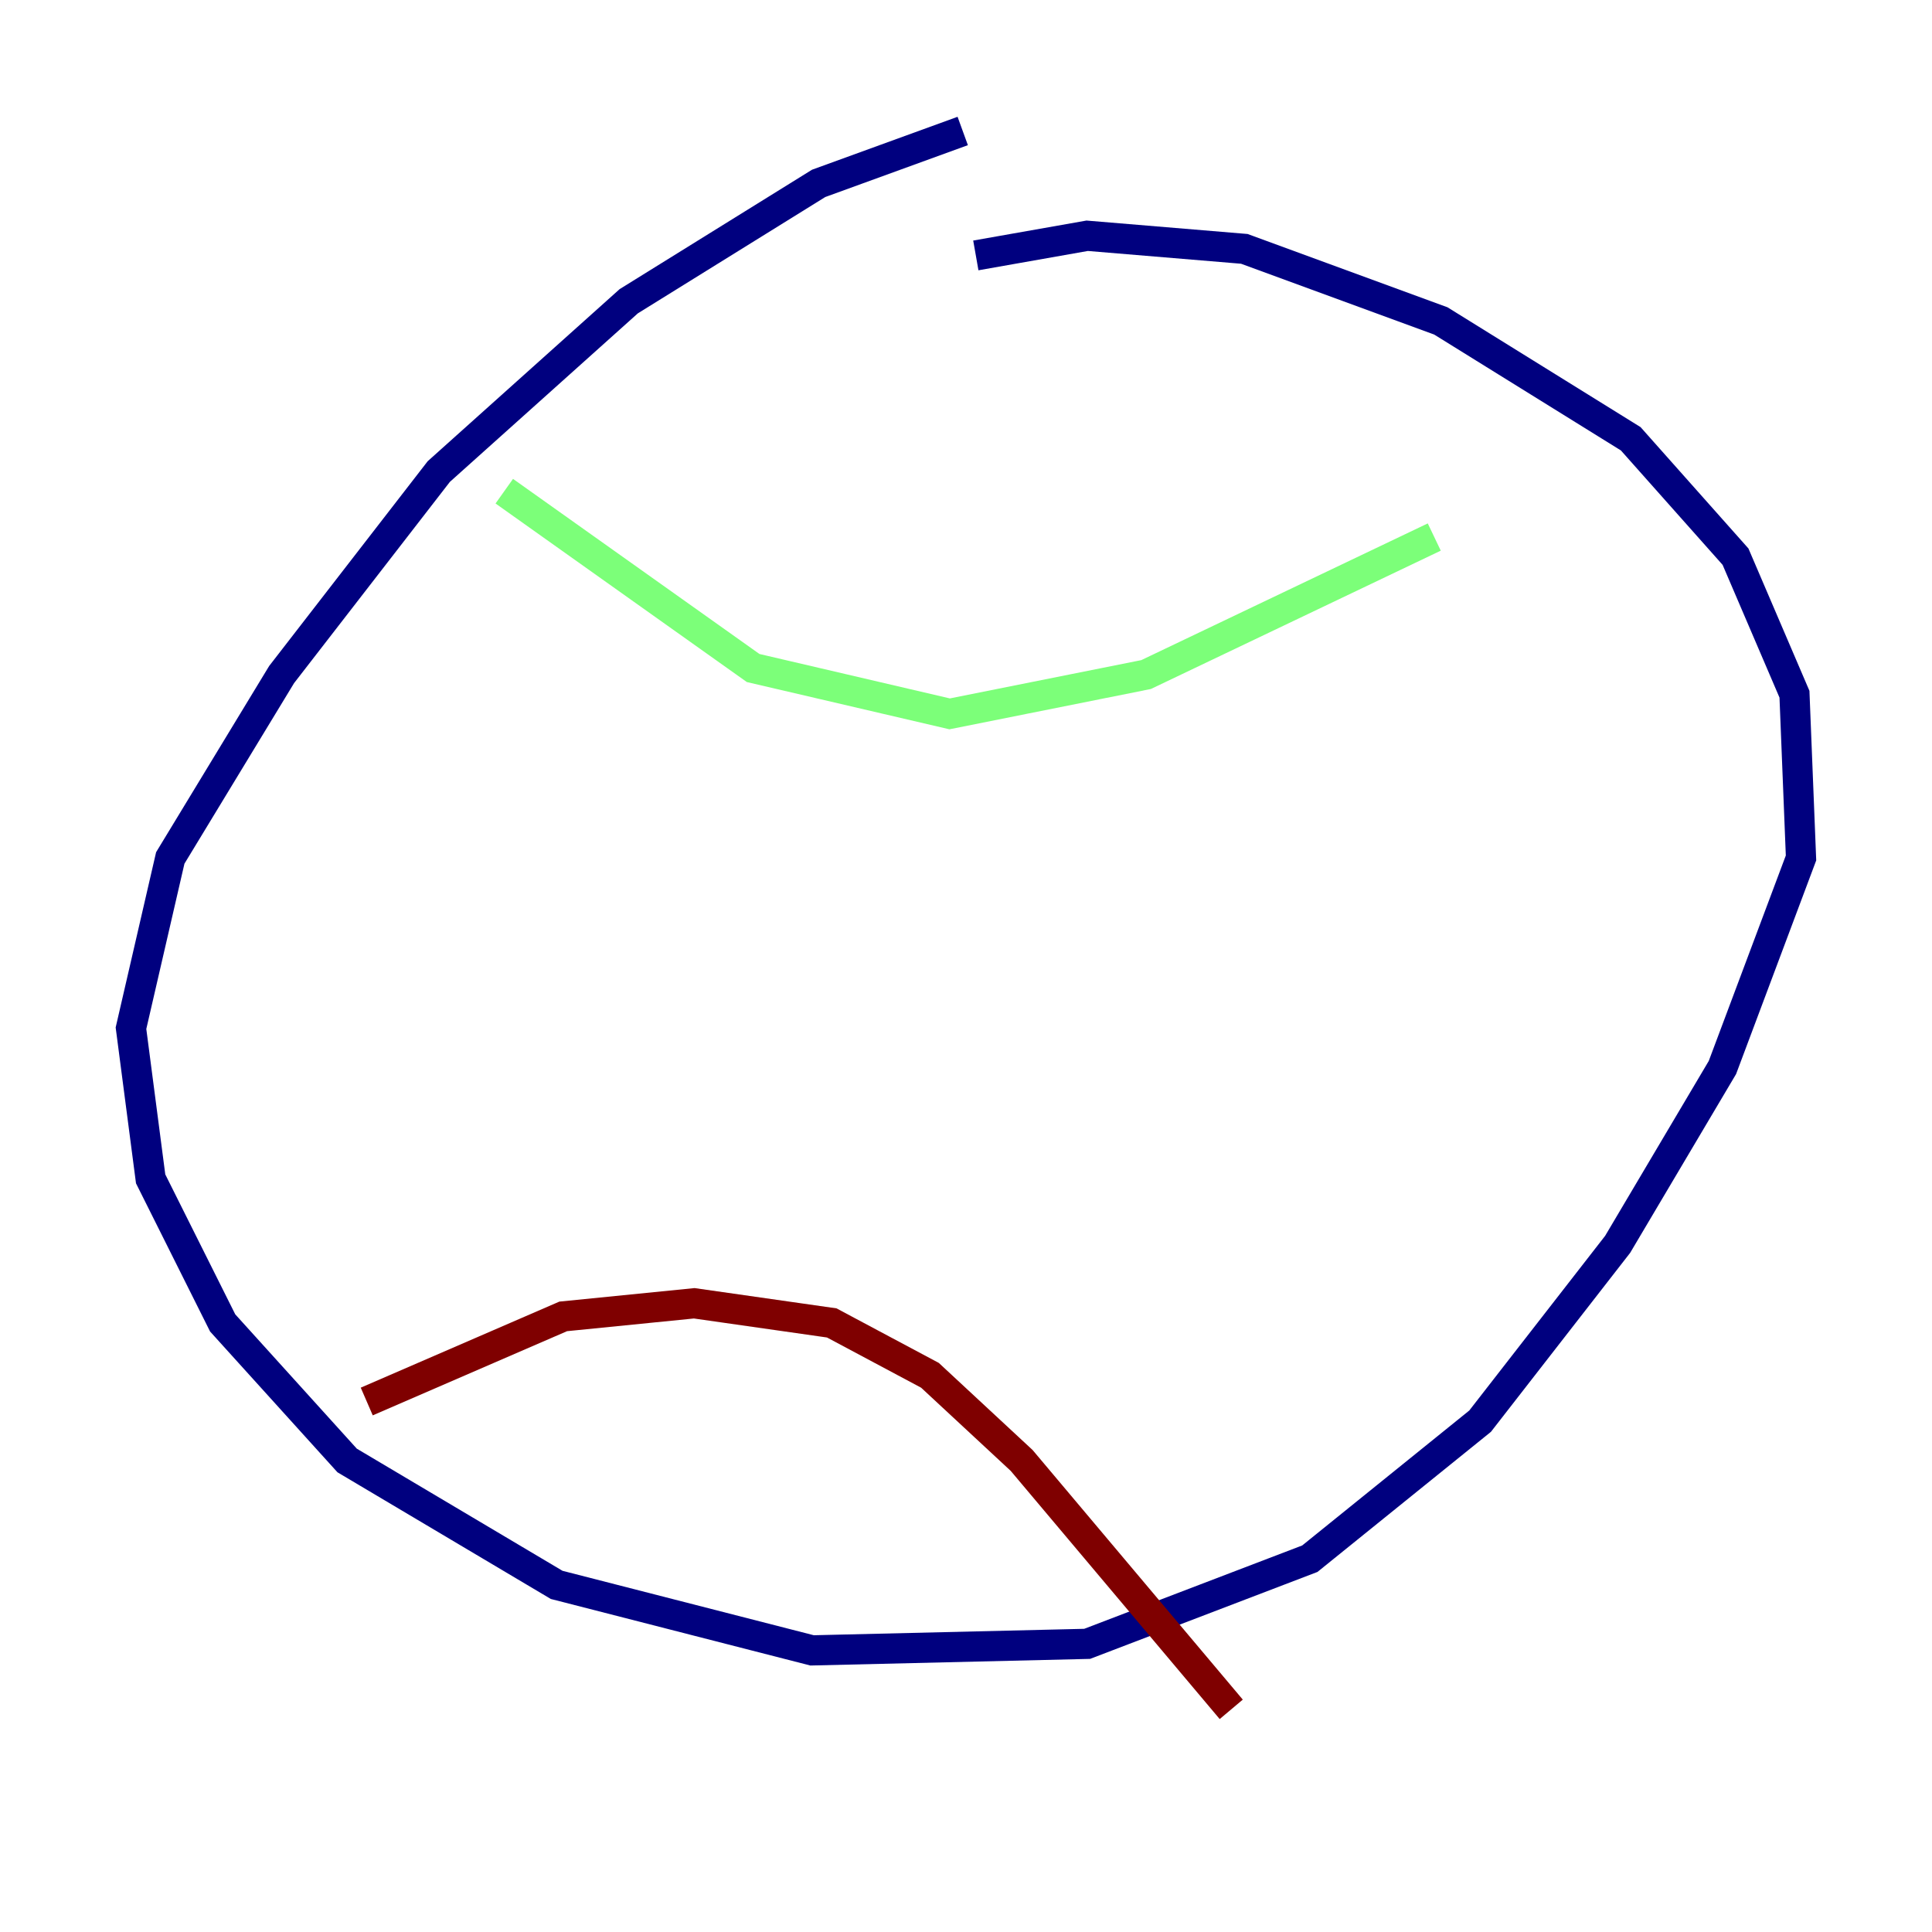 <?xml version="1.0" encoding="utf-8" ?>
<svg baseProfile="tiny" height="128" version="1.2" viewBox="0,0,128,128" width="128" xmlns="http://www.w3.org/2000/svg" xmlns:ev="http://www.w3.org/2001/xml-events" xmlns:xlink="http://www.w3.org/1999/xlink"><defs /><polyline fill="none" points="63.783,8.678 54.237,12.149 41.654,19.959 29.071,31.241 18.658,44.691 11.281,56.841 8.678,68.122 9.98,78.102 14.752,87.647 22.997,96.759 36.881,105.003 53.803,109.342 72.027,108.909 86.78,103.268 98.061,94.156 107.173,82.441 114.115,70.725 119.322,56.841 118.888,45.993 114.983,36.881 108.041,29.071 95.458,21.261 82.441,16.488 72.027,15.62 64.651,16.922" stroke="#00007f" stroke-width="2" /><polyline fill="none" points="33.41,32.542 49.898,44.258 62.915,47.295 75.932,44.691 95.024,35.58" stroke="#7cff79" stroke-width="2" /><polyline fill="none" points="24.298,92.854 37.315,87.214 45.993,86.346 55.105,87.647 61.614,91.119 67.688,96.759 81.573,113.248" stroke="#7f0000" stroke-width="2" /></svg>